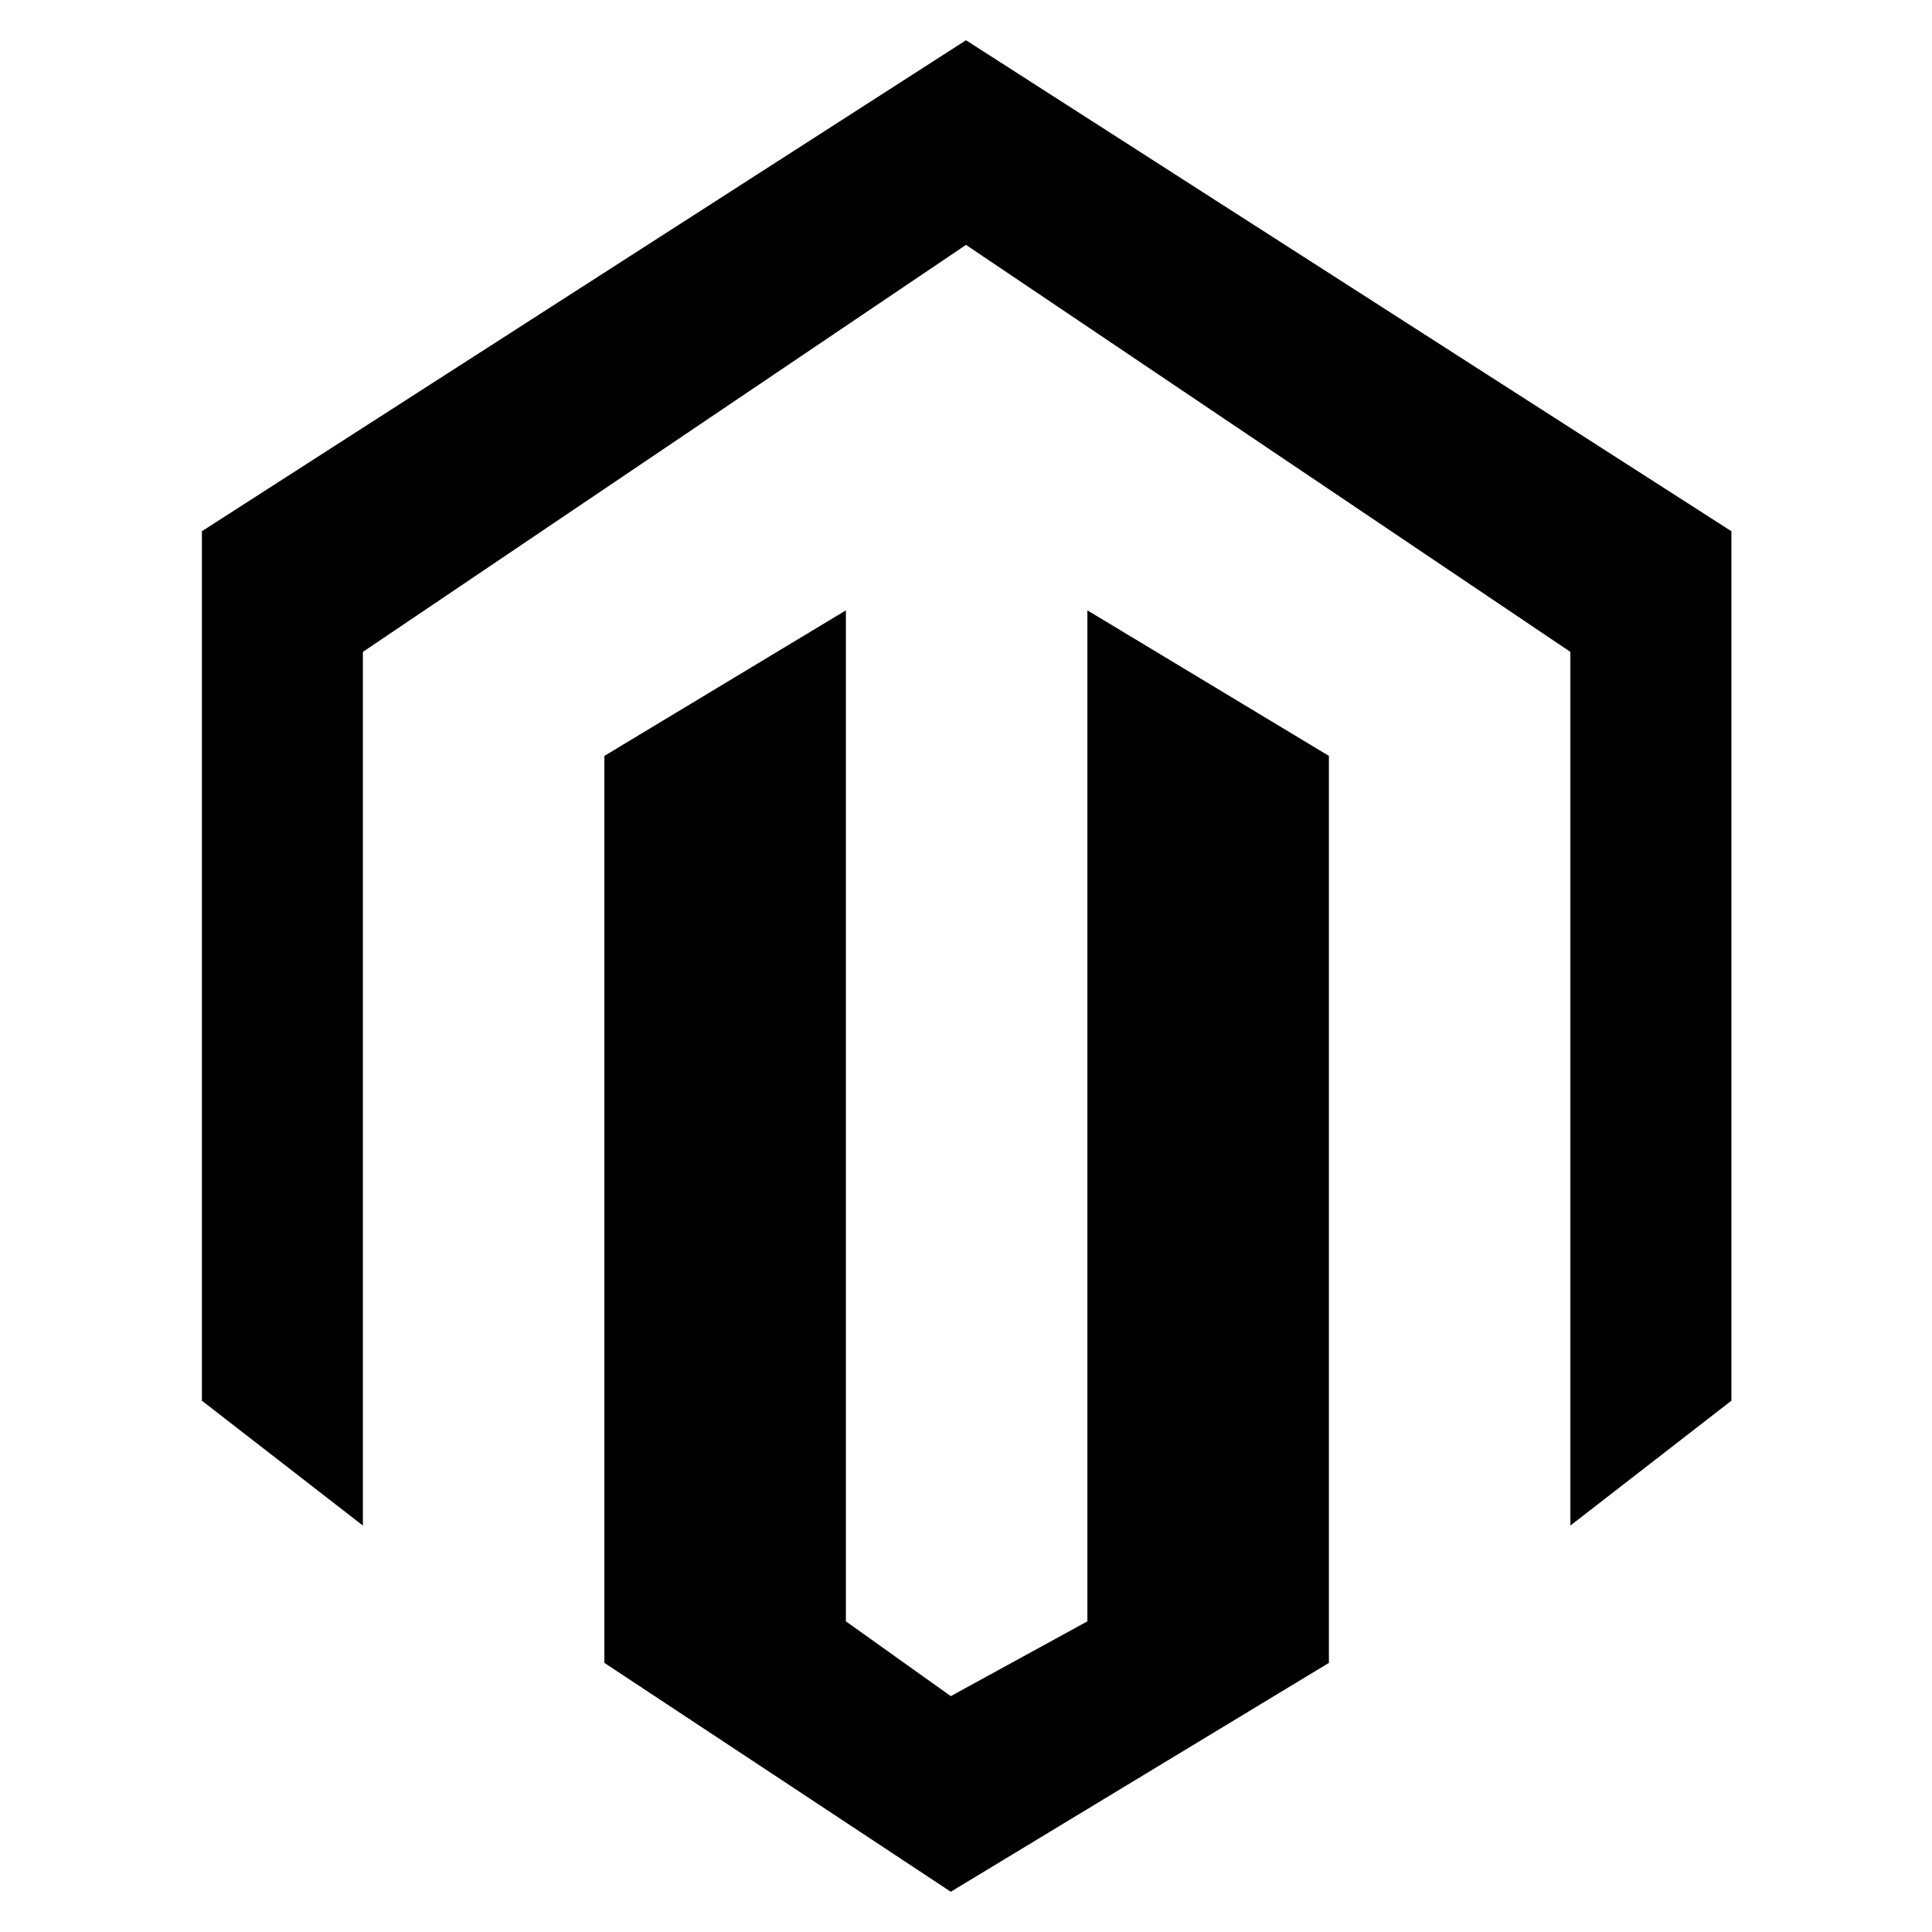 <?xml version="1.0" encoding="utf-8"?>
<!-- Generator: Adobe Illustrator 19.2.1, SVG Export Plug-In . SVG Version: 6.00 Build 0)  -->
<svg version="1.1" xmlns="http://www.w3.org/2000/svg" xmlns:xlink="http://www.w3.org/1999/xlink" x="0px" y="0px" width="24px"
	 height="24px" viewBox="0 0 24 24" enable-background="new 0 0 24 24" xml:space="preserve">
<g id="Filled_Icons">
	<polygon points="12,0.5 2.508,6.599 2.508,17.4 4.508,18.951 4.508,8.098 12,3.042 19.508,8.098 19.508,18.951 21.508,17.4 
		21.508,6.599 	"/>
	<polygon points="13.508,20.141 11.811,21.07 10.508,20.141 10.508,7.582 7.508,9.39 7.508,20.657 11.811,23.5 16.508,20.657 
		16.508,9.39 13.508,7.582 	"/>
</g>
<g id="Frames-24px">
	<rect fill="none" width="24" height="24"/>
</g>
</svg>
